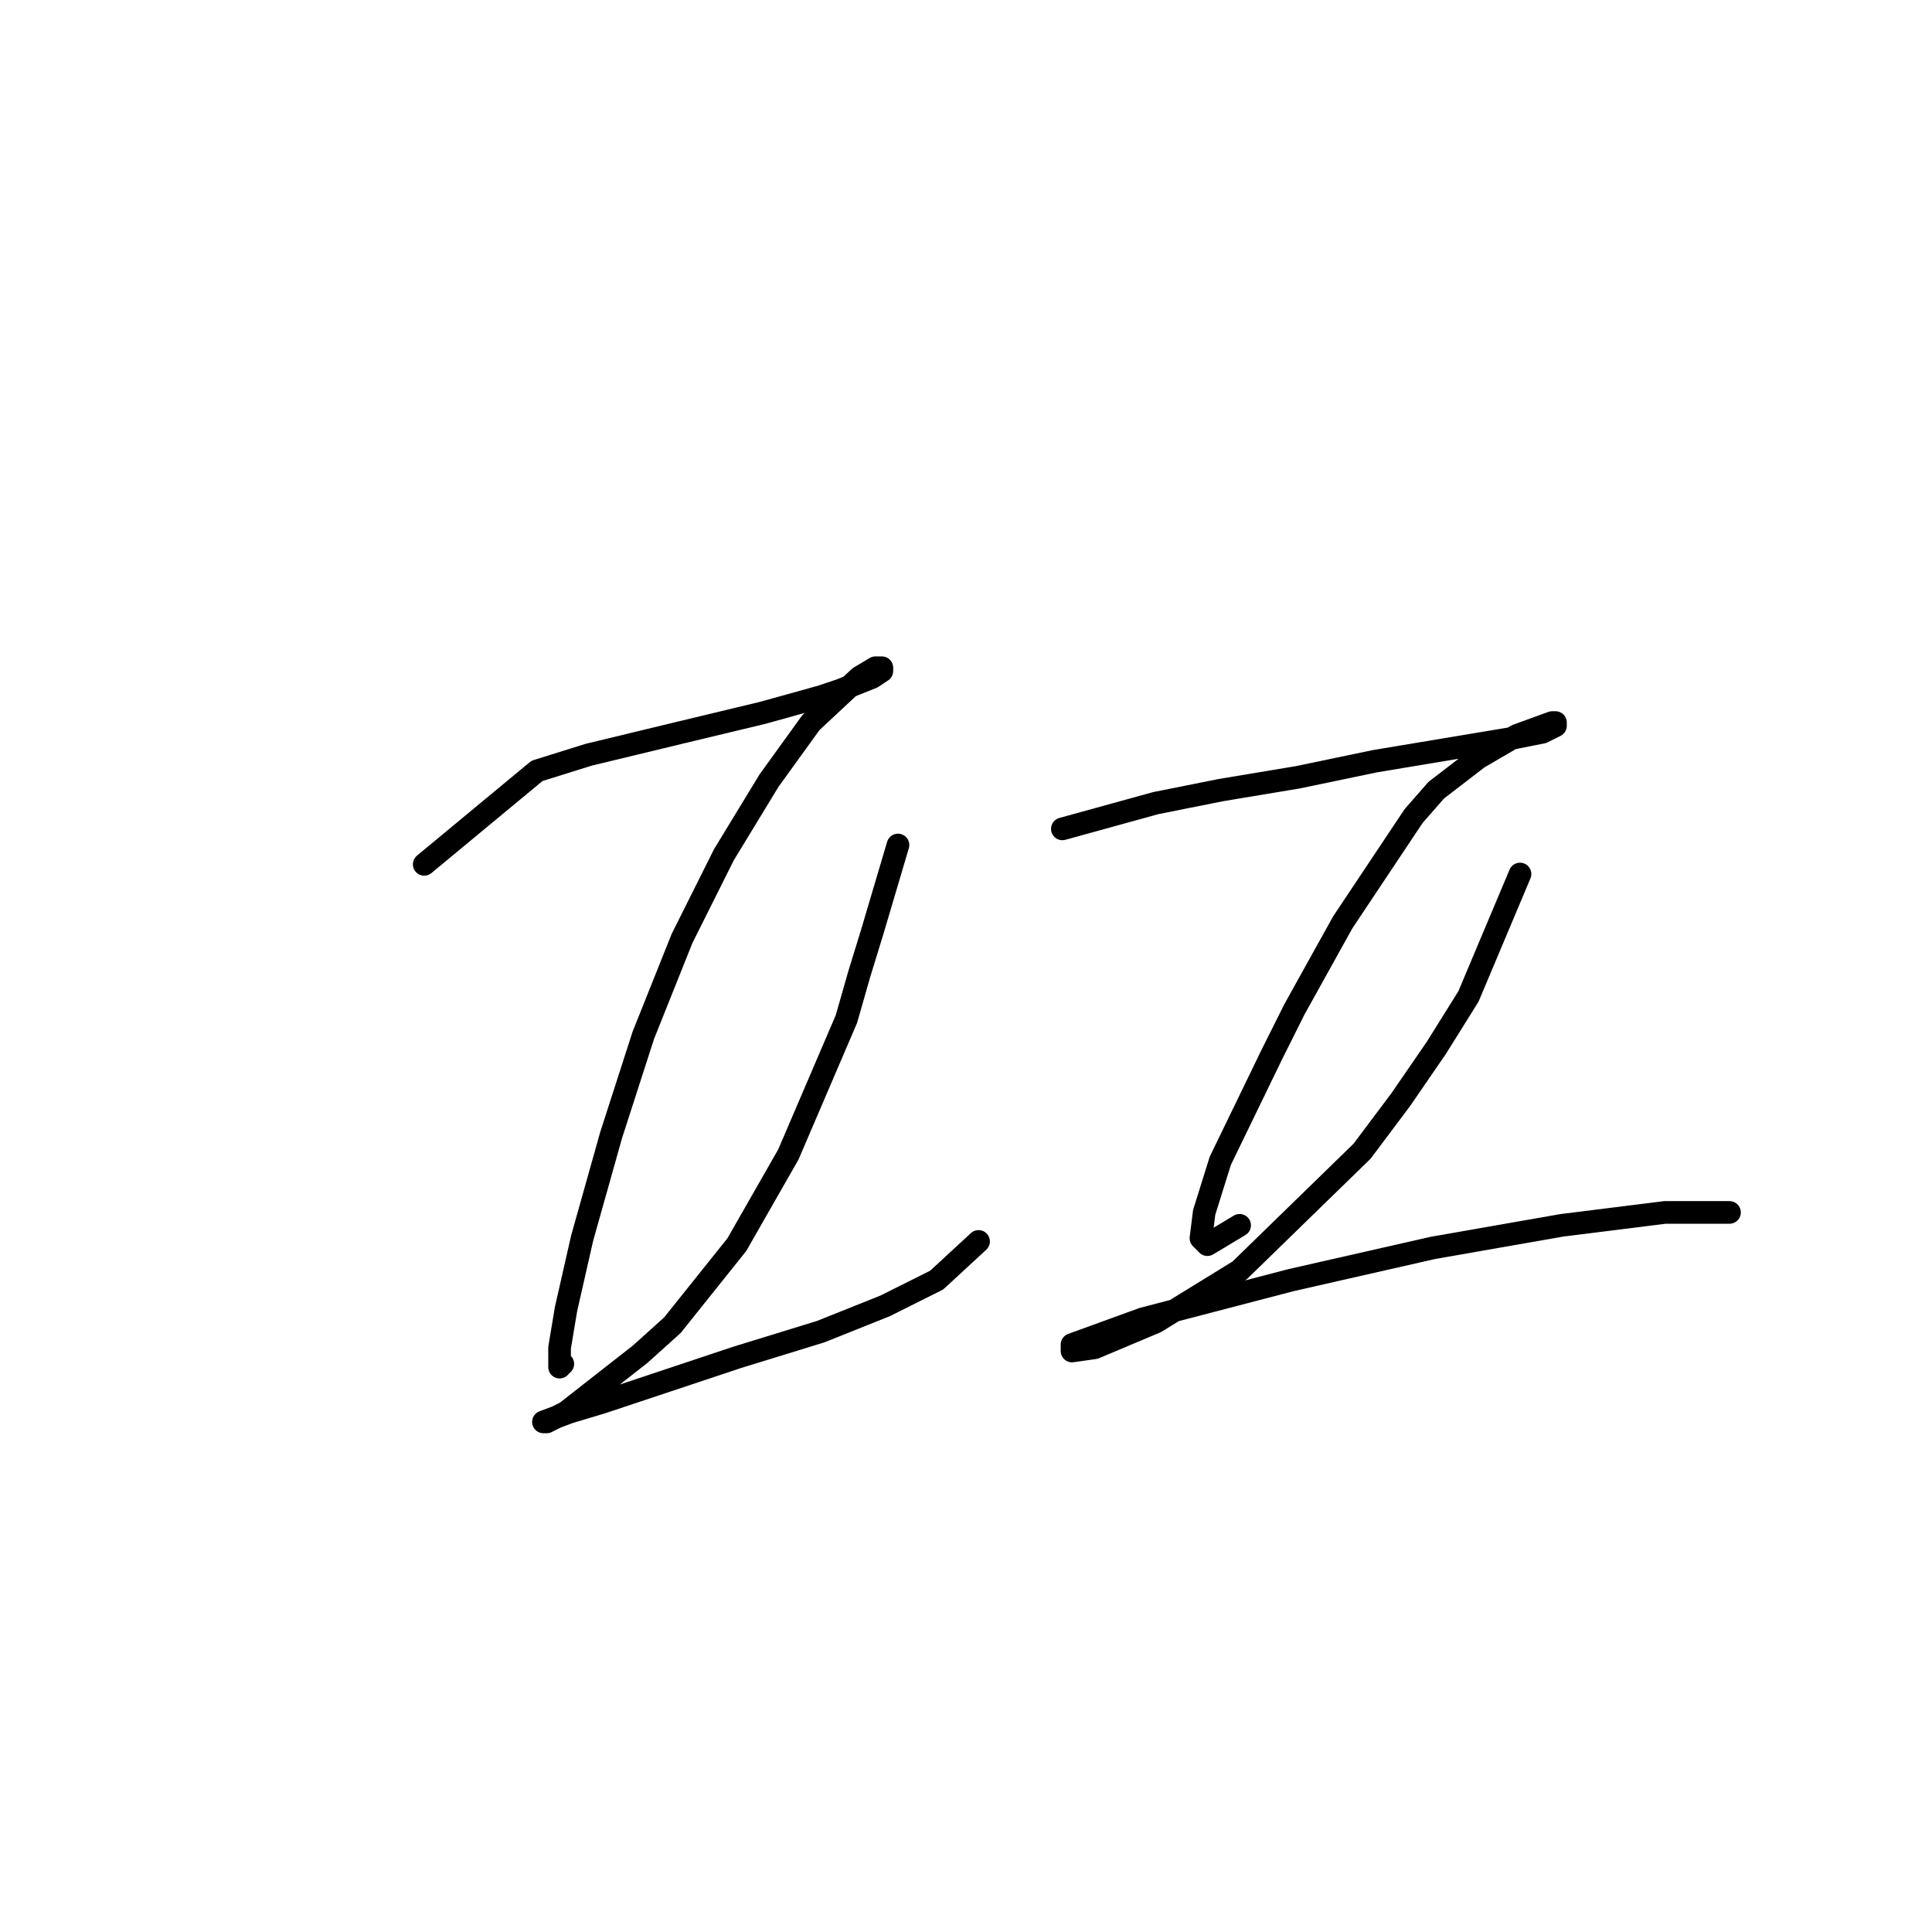 <?xml version="1.0" standalone="no"?>
    <svg width="256" height="256" xmlns="http://www.w3.org/2000/svg" version="1.1">
    <polyline stroke="black" stroke-width="3" stroke-linecap="round" fill="transparent" stroke-linejoin="round" points="56.21 114.53 71.157 102.145 77.99 100.01 90.374 97.021 101.051 94.458 108.738 92.323 111.3 91.469 115.571 89.761 116.852 88.907 116.852 88.48 116.425 88.48 115.998 88.48 113.863 89.761 107.457 95.74 101.905 103.427 95.926 113.249 90.374 124.352 85.25 137.164 80.979 150.403 77.136 164.069 75 173.464 74.146 178.589 74.146 181.151 74.573 180.724 74.573 180.724 " />
        <polyline stroke="black" stroke-width="3" stroke-linecap="round" fill="transparent" stroke-linejoin="round" points="118.987 111.968 115.571 123.498 113.863 129.05 112.154 135.029 104.467 152.965 97.634 164.923 89.093 175.599 84.823 179.443 75 187.13 72.438 188.411 72.011 188.411 75.427 187.13 79.698 185.849 97.634 179.87 108.738 176.453 117.279 173.037 124.112 169.62 129.664 164.496 129.664 164.496 " />
        <polyline stroke="black" stroke-width="3" stroke-linecap="round" fill="transparent" stroke-linejoin="round" points="140.767 109.832 153.152 106.416 157.422 105.562 161.693 104.708 171.942 103 182.192 100.864 192.441 99.156 200.128 97.875 204.399 97.021 206.107 96.167 206.107 95.74 205.68 95.74 200.982 97.448 195.857 100.437 190.306 104.708 187.316 108.124 177.921 122.217 171.515 133.748 168.526 139.726 161.693 153.819 159.558 160.652 159.131 164.069 159.985 164.923 164.255 162.36 164.255 162.36 " />
        <polyline stroke="black" stroke-width="3" stroke-linecap="round" fill="transparent" stroke-linejoin="round" points="201.409 115.811 194.576 132.039 190.306 138.872 185.608 145.705 180.483 152.538 164.255 168.339 153.152 175.172 145.038 178.589 142.048 179.016 142.048 178.162 151.444 174.745 171.088 169.62 189.879 165.35 206.961 162.36 220.627 160.652 229.168 160.652 229.168 160.652 " />
        </svg>